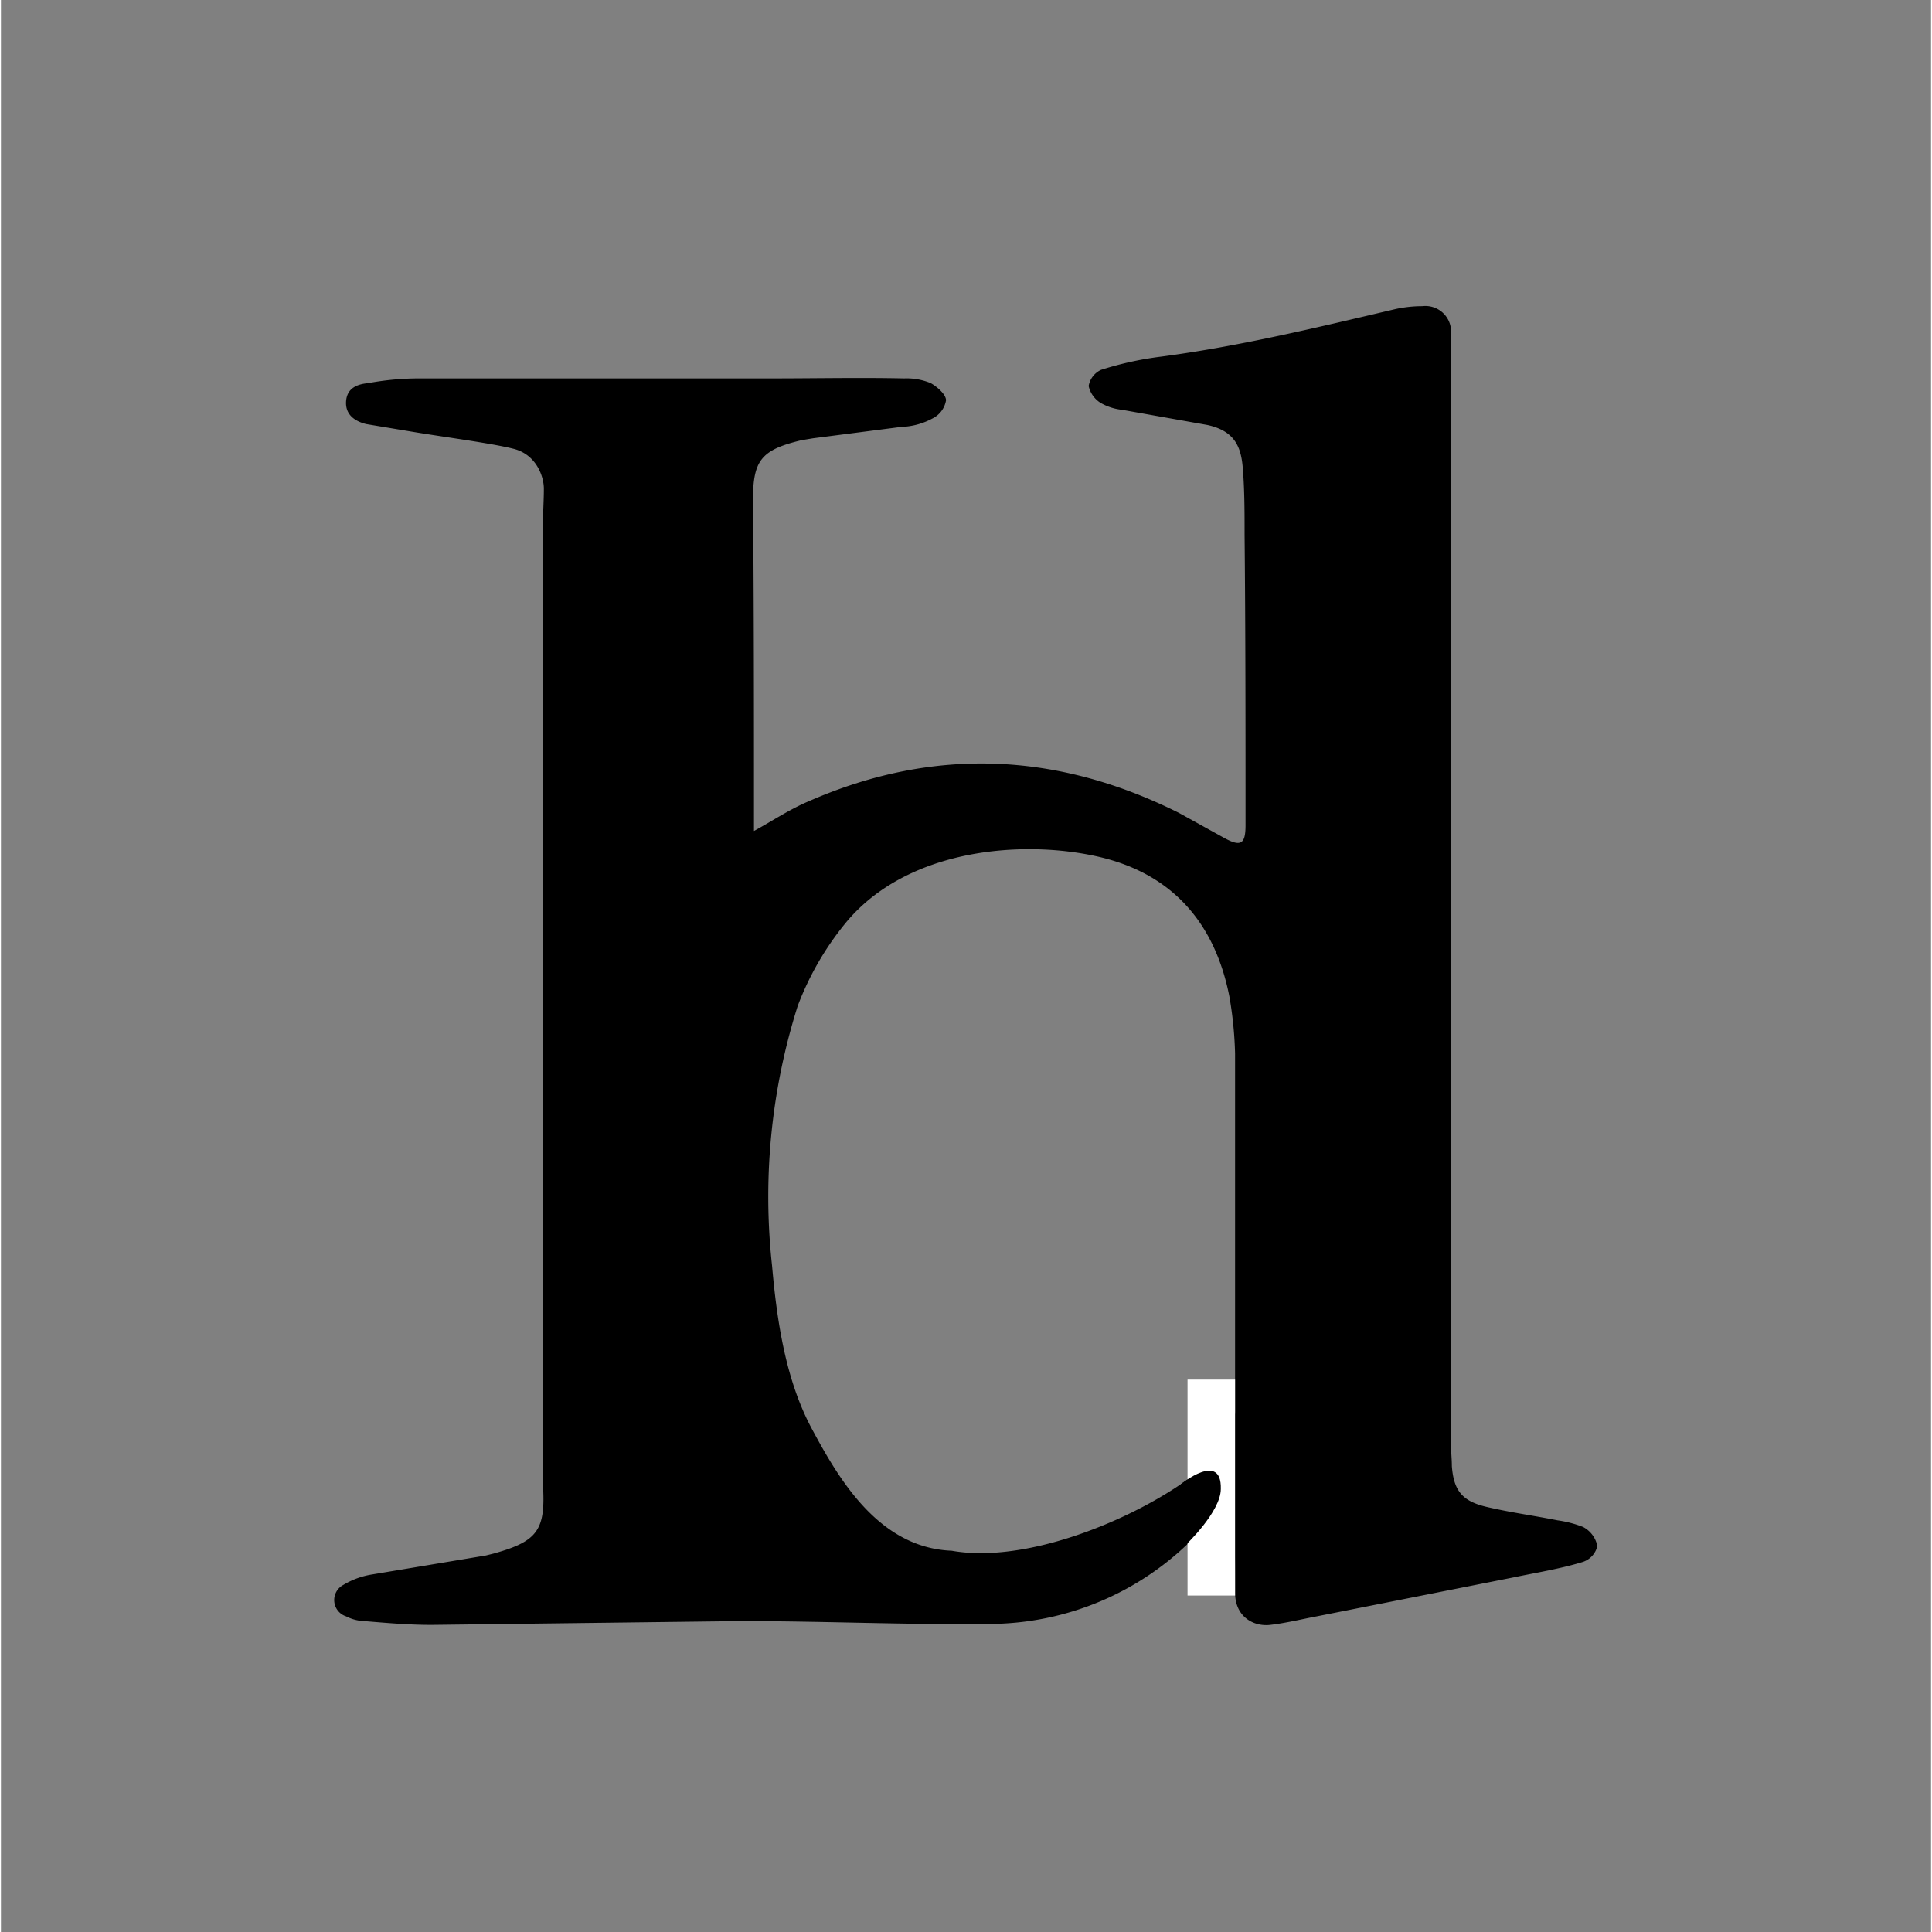 <svg id="Calque_1" data-name="Calque 1" xmlns="http://www.w3.org/2000/svg" width="7.2cm" height="7.2cm" viewBox="0 0 203 203.2"><rect x="0" y="0" width="203" height="203.2" fill="#808080" stroke="none"/><path d="M79.2,87.4c2-1.1,3.8-2.3,5.7-3.1,13.2-5.8,26.2-5.2,39,1.2l4.7,2.6c1.8,1,2.3.7,2.3-1.3,0-10.2,0-20.4-.1-30.6,0-2.4,0-4.8-.2-7.1s-1-3.8-3.7-4.4l-9-1.6a5.7,5.7,0,0,1-2.2-.7,2.8,2.8,0,0,1-1.3-1.8,2.3,2.3,0,0,1,1.3-1.7,34.8,34.8,0,0,1,6.4-1.4c8.3-1.1,16.5-3.1,24.6-5a13.3,13.3,0,0,1,2.8-.3,2.7,2.7,0,0,1,3,3,4.8,4.8,0,0,1,0,1.2V151.8c0,.8.1,1.6.1,2.4.2,2.6,1.1,3.7,3.7,4.3s4.9.9,7.4,1.4a11.9,11.9,0,0,1,2.7.7,2.9,2.9,0,0,1,1.5,2,2.3,2.3,0,0,1-1.6,1.7c-2.3.7-4.8,1.1-7.2,1.6L138.4,170c-1.6.3-3.2.7-4.9.9s-3.7-.8-3.7-3.4,0-4.6-.1-6.9-.7-1.9-2-.9a11.2,11.2,0,0,0-2,1.8,30.3,30.3,0,0,1-21.8,9.3c-8.7.1-17.4-.3-26.1-.3l-32.5.4c-2.4,0-4.7-.2-7.1-.4a4.5,4.5,0,0,1-1.9-.5,1.8,1.8,0,0,1-.3-3.3,8.4,8.4,0,0,1,3-1.1l12-2,.8-.2c4.7-1.3,5.5-2.5,5.2-7.3V55.2c0-1.2.1-2.5.1-3.8s-.8-3.6-3.2-4.2S46.8,46,43.2,45.4l-4.8-.8c-1.2-.3-2.2-1-2.1-2.4s1.2-1.8,2.3-1.9a29.6,29.6,0,0,1,5.2-.5H81c4.6,0,9.3-.1,14,0a6.6,6.6,0,0,1,2.8.5c.7.4,1.6,1.2,1.6,1.8A2.6,2.6,0,0,1,98,44a7.4,7.4,0,0,1-3.3.9l-9.3,1.2-1.2.2c-4.2,1-5.1,2.1-5.1,6.2.1,11.2.1,22.3.1,33.4Zm50.6,41.1V110.8a40.7,40.7,0,0,0-.6-6c-1.5-7.6-5.9-12.9-13.8-14.7s-20-.9-26.5,6.9a31.1,31.1,0,0,0-5.1,8.8,66.5,66.5,0,0,0-2.7,27.3c.5,5.7,1.4,12,4.2,17.2s7,12.5,14.7,12.8c9.5,1.7,24-5.5,28.2-10.5a6.5,6.5,0,0,0,1.6-4.4Z"/><rect x="124.8" y="145.1" width="5" height="22.71" fill="#fff"/><path d="M124.6,162.5s3.7-3.5,3.7-5.9c.1-4-4.2-.5-4.2-.5Z"/></svg>